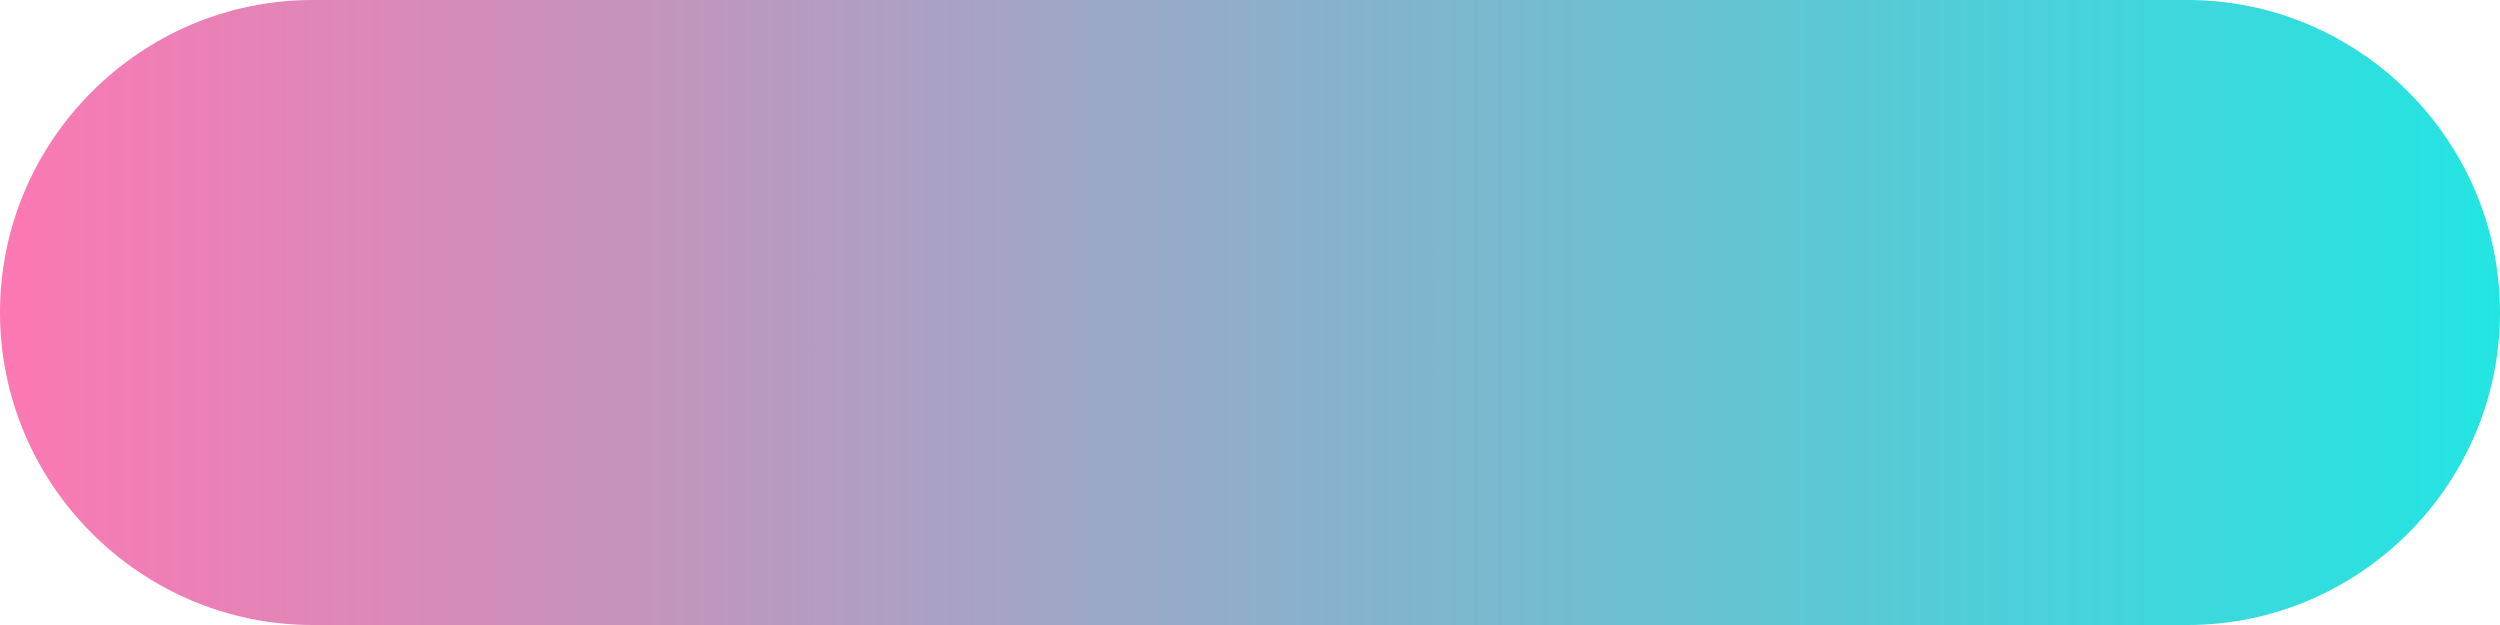 <?xml version="1.0" encoding="utf-8"?>
<!-- Generator: Adobe Illustrator 23.0.0, SVG Export Plug-In . SVG Version: 6.00 Build 0)  -->
<svg version="1.1" xmlns="http://www.w3.org/2000/svg" xmlns:xlink="http://www.w3.org/1999/xlink" x="0px" y="0px"
	 viewBox="0 0 400 100" style="enable-background:new 0 0 400 100;" xml:space="preserve">
<style type="text/css">
	.st0{fill:url(#SVGID_1_);}
	.st1{display:none;}
	.st2{display:inline;}
	.st3{fill:url(#SVGID_2_);}
	.st4{fill:url(#SVGID_3_);}
	.st5{fill:url(#SVGID_4_);}
	.st6{fill:url(#SVGID_5_);}
	.st7{fill:url(#SVGID_6_);}
</style>
<g id="_x31_">
	<g>
		<linearGradient id="SVGID_1_" gradientUnits="userSpaceOnUse" x1="0" y1="50" x2="400" y2="50">
			<stop  offset="0" style="stop-color:#FC78B2"/>
			<stop  offset="1" style="stop-color:#22E5E2"/>
		</linearGradient>
		<path class="st0" d="M400,50c0,27.5-22.5,50-50,50H50C22.5,100,0,77.5,0,50S22.5,0,50,0h300C377.5,0,400,22.5,400,50z"/>
	</g>
</g>
<g id="_x32__1_" class="st1">
	<g class="st2">
		<linearGradient id="SVGID_2_" gradientUnits="userSpaceOnUse" x1="0" y1="50" x2="400" y2="50">
			<stop  offset="0" style="stop-color:#01F7A8"/>
			<stop  offset="1" style="stop-color:#5481F1"/>
		</linearGradient>
		<path class="st3" d="M400,50c0,27.5-22.5,50-50,50H50C22.5,100,0,77.5,0,50S22.5,0,50,0h300C377.5,0,400,22.5,400,50z"/>
	</g>
</g>
<g id="_x33_" class="st1">
	<g class="st2">
		<linearGradient id="SVGID_3_" gradientUnits="userSpaceOnUse" x1="0" y1="50" x2="400" y2="50">
			<stop  offset="0" style="stop-color:#B424E3"/>
			<stop  offset="1" style="stop-color:#5DFC3A"/>
		</linearGradient>
		<path class="st4" d="M400,50c0,27.5-22.5,50-50,50H50C22.5,100,0,77.5,0,50S22.5,0,50,0h300C377.5,0,400,22.5,400,50z"/>
	</g>
</g>
<g id="_x34_" class="st1">
	<g class="st2">
		<linearGradient id="SVGID_4_" gradientUnits="userSpaceOnUse" x1="0" y1="50" x2="400" y2="50">
			<stop  offset="0" style="stop-color:#FEBA28"/>
			<stop  offset="1" style="stop-color:#561CED"/>
		</linearGradient>
		<path class="st5" d="M400,50c0,27.5-22.5,50-50,50H50C22.5,100,0,77.5,0,50S22.5,0,50,0h300C377.5,0,400,22.5,400,50z"/>
	</g>
</g>
<g id="_x35_" class="st1">
	<g class="st2">
		<linearGradient id="SVGID_5_" gradientUnits="userSpaceOnUse" x1="0" y1="50" x2="400" y2="50">
			<stop  offset="0" style="stop-color:#CCF415"/>
			<stop  offset="1" style="stop-color:#FB61B0"/>
		</linearGradient>
		<path class="st6" d="M400,50c0,27.5-22.5,50-50,50H50C22.5,100,0,77.5,0,50S22.5,0,50,0h300C377.5,0,400,22.5,400,50z"/>
	</g>
</g>
<g id="_x36_" class="st1">
	<g class="st2">
		<linearGradient id="SVGID_6_" gradientUnits="userSpaceOnUse" x1="0" y1="50" x2="400" y2="50">
			<stop  offset="0" style="stop-color:#36F5C7"/>
			<stop  offset="1" style="stop-color:#F86968"/>
		</linearGradient>
		<path class="st7" d="M400,50c0,27.5-22.5,50-50,50H50C22.5,100,0,77.5,0,50S22.5,0,50,0h300C377.5,0,400,22.5,400,50z"/>
	</g>
</g>
</svg>
